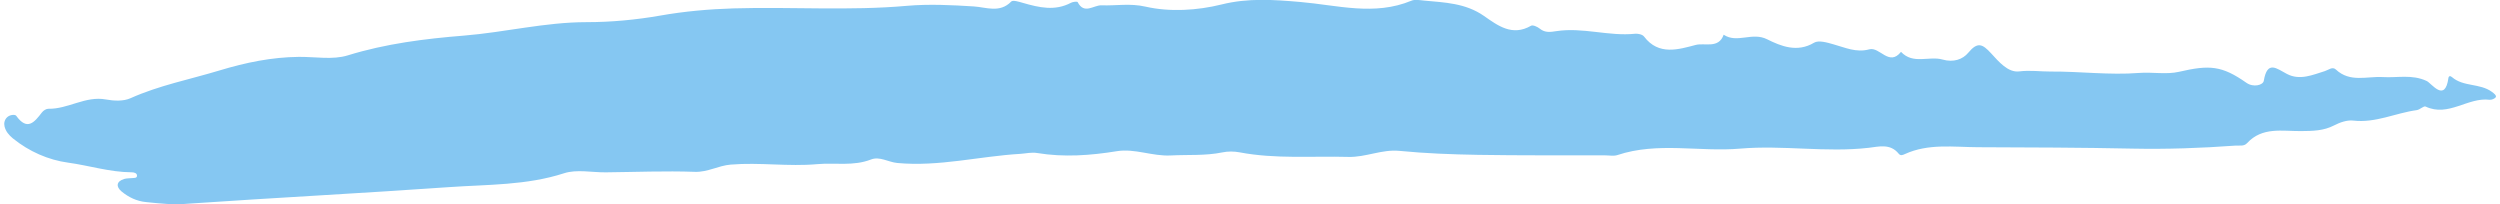 <svg width="306" height="25" viewBox="0 0 306 25" fill="none" xmlns="http://www.w3.org/2000/svg">
<path d="M23.014 24.932C33.673 24.2 44.344 23.652 54.997 22.902C59.65 22.576 64.448 22.699 69.045 21.205C70.6 20.701 72.446 21.113 74.159 21.094C77.791 21.057 81.429 20.903 85.055 21.033C86.634 21.088 87.916 20.27 89.44 20.147C92.975 19.852 96.498 20.411 100.02 20.092C102.213 19.895 104.448 20.368 106.616 19.52C107.667 19.108 108.736 19.846 109.829 19.95C114.931 20.424 119.875 19.126 124.897 18.831C125.59 18.788 126.234 18.61 126.974 18.733C130.224 19.267 133.449 19.034 136.71 18.505C138.879 18.148 141.053 19.145 143.294 19.028C145.402 18.917 147.521 19.083 149.623 18.652C150.297 18.511 151.044 18.517 151.724 18.646C156.133 19.483 160.585 19.083 165.025 19.206C167.175 19.267 169.125 18.253 171.305 18.468C174.494 18.782 177.707 18.898 180.913 18.954C186.094 19.04 191.275 19.003 196.462 19.015C196.966 19.015 197.512 19.132 197.974 18.979C202.918 17.336 208.001 18.622 212.994 18.191C218.247 17.742 223.477 18.689 228.718 18.093C229.951 17.951 231.366 17.533 232.393 18.806C232.623 19.089 232.854 18.997 233.164 18.855C236.037 17.539 239.134 18.007 242.098 18.019C248.415 18.044 254.737 18.056 261.054 18.191C265.19 18.277 269.435 18.13 273.626 17.822C274.124 17.785 274.652 17.945 275.047 17.515C276.899 15.504 279.359 16.063 281.618 16.045C283.058 16.033 284.4 16.026 285.718 15.338C286.417 14.975 287.291 14.673 288.038 14.759C290.771 15.079 293.213 13.831 295.812 13.48C296.195 13.431 296.663 12.927 296.899 13.044C299.687 14.36 302.062 11.875 304.728 12.213C304.977 12.244 305.408 12.066 305.493 11.869C305.578 11.672 305.269 11.438 305.014 11.248C303.544 10.165 301.527 10.651 300.124 9.44C299.906 9.249 299.724 9.298 299.687 9.544C299.268 12.613 297.628 10.196 297.027 9.913C295.229 9.071 293.444 9.544 291.664 9.434C289.714 9.317 287.643 10.135 285.912 8.511C285.487 8.117 285.032 8.554 284.564 8.702C283.058 9.169 281.497 9.876 279.924 9.052C278.655 8.388 277.519 7.336 277.088 9.889C276.997 10.43 275.812 10.731 274.962 10.135C271.949 8.019 270.431 7.927 266.714 8.788C265.159 9.145 263.459 8.8 261.794 8.929C258.211 9.212 254.597 8.732 250.99 8.757C249.726 8.763 248.5 8.573 247.157 8.739C245.773 8.911 244.643 7.539 243.714 6.531C242.663 5.387 242.062 5.073 240.914 6.457C240.24 7.275 239.092 7.669 237.762 7.287C236.116 6.82 234.16 7.927 232.684 6.346C231.22 8.185 230.085 5.688 228.797 6.039C227.194 6.475 225.839 5.817 224.394 5.418C223.635 5.202 222.596 4.895 222.043 5.227C219.966 6.475 217.95 5.633 216.298 4.809C214.451 3.88 212.623 5.35 210.977 4.249C210.364 5.996 208.651 5.215 207.564 5.498C205.487 6.039 203.027 6.844 201.235 4.477C201.041 4.218 200.494 4.095 200.13 4.132C196.905 4.464 193.729 3.314 190.497 3.812C189.805 3.917 189.119 4.04 188.475 3.511C188.189 3.277 187.619 3.019 187.394 3.154C185.098 4.483 183.319 3.124 181.636 1.949C179.365 0.368 176.814 0.307 174.263 0.067C173.759 0.018 173.188 -0.093 172.757 0.085C168.22 1.974 163.683 0.627 159.128 0.239C155.945 -0.031 152.793 -0.271 149.519 0.547C146.549 1.285 143.179 1.488 140.233 0.817C138.296 0.375 136.619 0.719 134.828 0.651C133.856 0.614 132.708 1.814 131.906 0.258C131.858 0.159 131.323 0.215 131.092 0.338C129.124 1.383 127.181 0.922 125.213 0.356C124.739 0.221 123.986 -0.025 123.774 0.19C122.377 1.635 120.682 0.879 119.194 0.787C116.461 0.614 113.71 0.479 111.013 0.713C103.944 1.34 96.868 0.817 89.799 1.026C86.774 1.119 83.786 1.383 80.785 1.912C77.834 2.429 74.803 2.712 71.778 2.712C66.725 2.712 61.8 3.954 56.771 4.36C52.021 4.741 47.223 5.338 42.571 6.777C40.73 7.349 38.587 6.943 36.582 6.961C33.248 6.998 30.084 7.65 26.852 8.628C23.214 9.729 19.479 10.448 15.969 12.023C15.112 12.41 13.94 12.355 12.975 12.177C10.46 11.709 8.334 13.364 5.917 13.314C5.656 13.308 5.31 13.53 5.14 13.751C4.216 14.956 3.342 16.057 1.987 14.175C1.854 13.985 1.216 14.028 0.876 14.348C0.548 14.655 0.463 15.085 0.554 15.467C0.694 16.07 1.083 16.531 1.574 16.937C3.567 18.554 5.929 19.581 8.334 19.907C10.922 20.264 13.442 21.07 16.078 21.088C16.406 21.088 16.764 21.174 16.77 21.494C16.783 21.838 16.382 21.771 16.121 21.801C15.817 21.832 15.507 21.82 15.216 21.9C14.201 22.201 14.201 22.878 14.882 23.437C15.732 24.138 16.722 24.624 17.876 24.735C19.582 24.907 21.289 25.104 23.014 24.932Z" fill="#85C7F2"/>
</svg>
